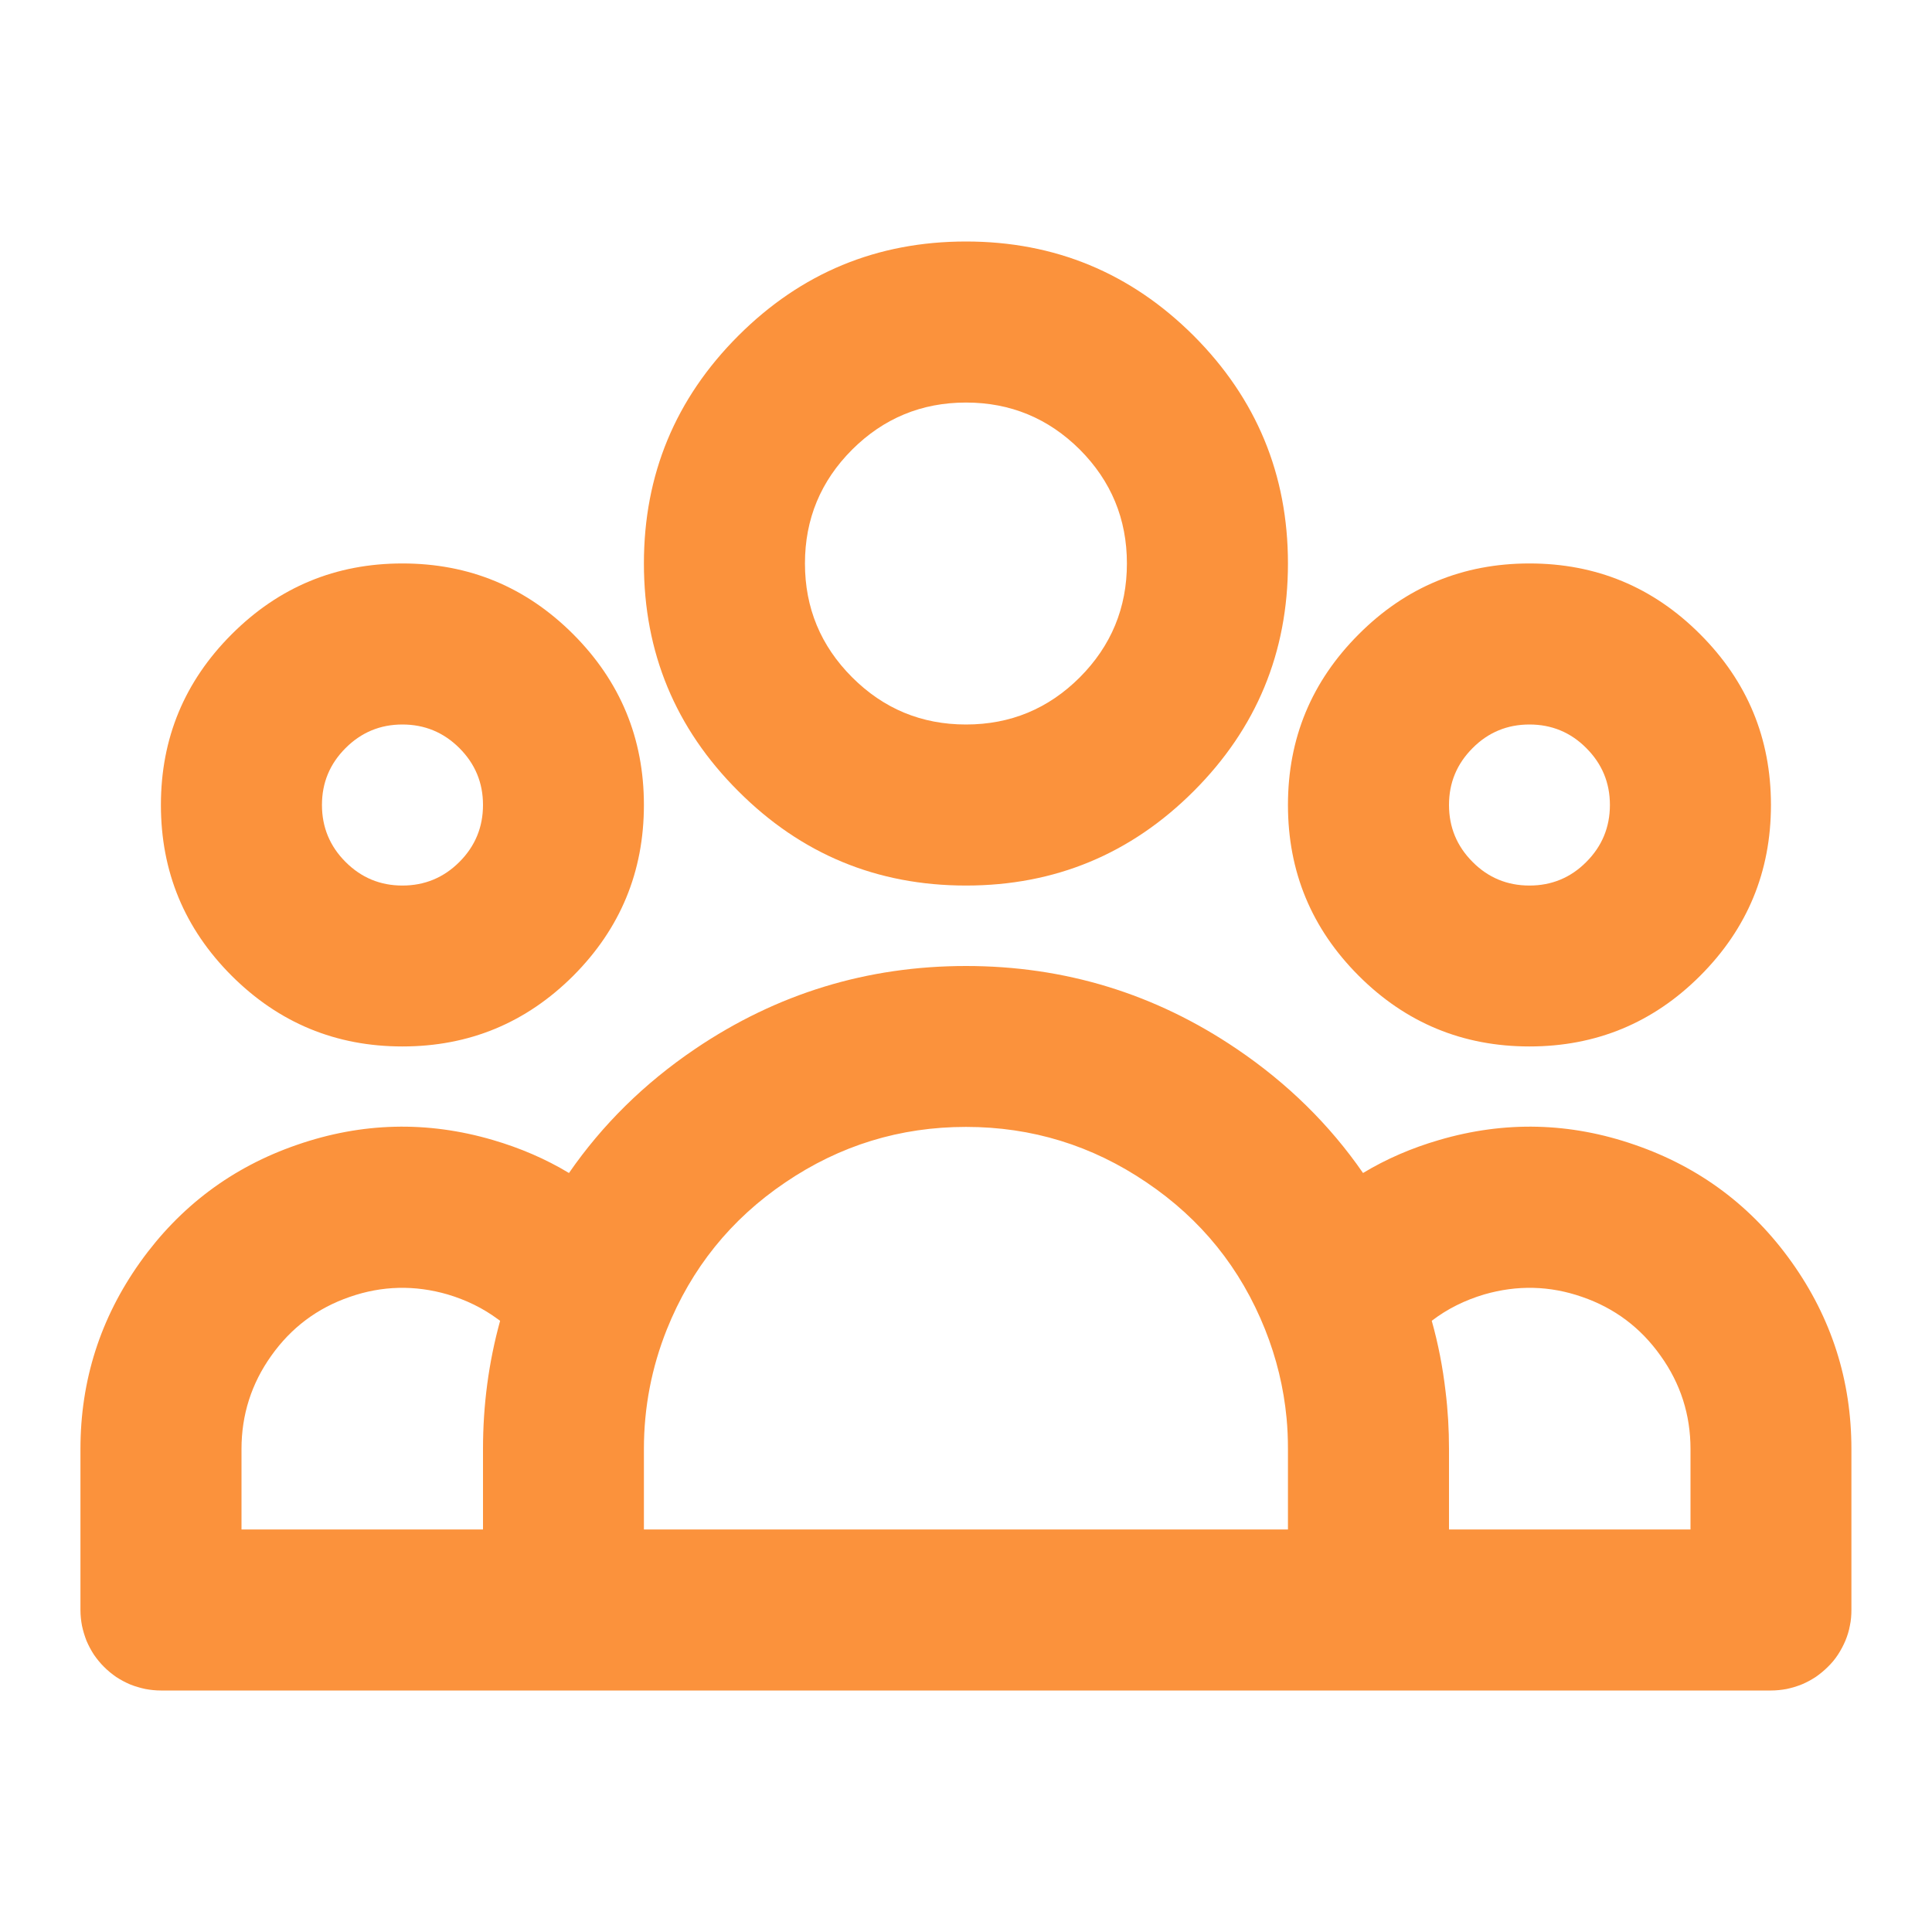 
<svg mexport="1" xmlns="http://www.w3.org/2000/svg" xmlns:xlink="http://www.w3.org/1999/xlink" width="14" height="14" viewBox="0 0 14 14">
	<defs>
		<clipPath id="clipPath0:0:0">
			<path d="M0 0L14 0L14 14L0 14L0 0Z" fill-rule="nonzero" transform="matrix(1 0 0 1 0 0)"/>
		</clipPath>
	</defs>
	<g clip-path="url(#clipPath0:0:0)">
		<defs>
			<mask id="mask0:0:1" style="mask-type:alpha">
				<path d="M0 0L14 0L14 14L0 14L0 0Z" fill-rule="nonzero" transform="matrix(1 0 0 1 0 0)" fill="rgb(0, 0, 0)"/>
			</mask>
		</defs>
		<g mask="url(#mask0:0:1)">
			<defs>
				<mask id="mask0:0:2" style="mask-type:alpha">
					<path d="M0 0L14 0L14 14L0 14L0 0Z" fill-rule="nonzero" transform="matrix(1 0 0 1 0 0)" fill="rgb(0, 0, 0)"/>
				</mask>
			</defs>
			<g mask="url(#mask0:0:2)">
				<path d="M8.067 3.983C8.522 3.528 8.75 2.978 8.75 2.333C8.75 1.689 8.522 1.139 8.067 0.683C7.611 0.228 7.061 0 6.417 0C5.772 0 5.222 0.228 4.767 0.683C4.311 1.139 4.083 1.689 4.083 2.333C4.083 2.978 4.311 3.528 4.767 3.983C5.222 4.439 5.772 4.667 6.417 4.667C7.061 4.667 7.611 4.439 8.067 3.983ZM7.242 1.508C7.469 1.736 7.583 2.011 7.583 2.333C7.583 2.655 7.469 2.93 7.242 3.158C7.014 3.386 6.739 3.5 6.417 3.5C6.095 3.5 5.82 3.386 5.592 3.158C5.364 2.93 5.25 2.655 5.25 2.333C5.25 2.011 5.364 1.736 5.592 1.508C5.82 1.281 6.095 1.167 6.417 1.167C6.739 1.167 7.014 1.281 7.242 1.508ZM4.083 4.083C4.083 4.567 3.912 4.979 3.571 5.321C3.229 5.662 2.817 5.833 2.333 5.833C1.85 5.833 1.438 5.662 1.096 5.321C0.754 4.979 0.583 4.567 0.583 4.083C0.583 3.6 0.754 3.188 1.096 2.846C1.438 2.504 1.85 2.333 2.333 2.333C2.817 2.333 3.229 2.504 3.571 2.846C3.912 3.188 4.083 3.6 4.083 4.083ZM12.25 4.083C12.25 4.567 12.079 4.979 11.737 5.321C11.396 5.662 10.983 5.833 10.5 5.833C10.017 5.833 9.604 5.662 9.263 5.321C8.921 4.979 8.75 4.567 8.75 4.083C8.75 3.6 8.921 3.188 9.263 2.846C9.604 2.504 10.017 2.333 10.5 2.333C10.983 2.333 11.396 2.504 11.737 2.846C12.079 3.188 12.25 3.6 12.25 4.083ZM2.917 4.083C2.917 3.922 2.86 3.785 2.746 3.671C2.632 3.557 2.494 3.5 2.333 3.5C2.172 3.5 2.035 3.557 1.921 3.671C1.807 3.785 1.75 3.922 1.75 4.083C1.75 4.244 1.807 4.382 1.921 4.496C2.035 4.61 2.172 4.667 2.333 4.667C2.494 4.667 2.632 4.61 2.746 4.496C2.86 4.382 2.917 4.244 2.917 4.083ZM11.083 4.083C11.083 3.922 11.026 3.785 10.912 3.671C10.799 3.557 10.661 3.5 10.5 3.5C10.339 3.5 10.201 3.557 10.088 3.671C9.974 3.785 9.917 3.922 9.917 4.083C9.917 4.244 9.974 4.382 10.088 4.496C10.201 4.61 10.339 4.667 10.5 4.667C10.661 4.667 10.799 4.61 10.912 4.496C11.026 4.382 11.083 4.244 11.083 4.083ZM9.845 6.511C9.646 6.569 9.463 6.648 9.294 6.75C9.052 6.4 8.747 6.1 8.379 5.851C7.787 5.45 7.132 5.25 6.417 5.25C5.701 5.25 5.047 5.45 4.454 5.851C4.086 6.1 3.782 6.4 3.54 6.75C3.371 6.648 3.187 6.569 2.989 6.511C2.512 6.371 2.039 6.383 1.569 6.546C1.099 6.708 0.721 6.992 0.432 7.397C0.144 7.802 3.60012e-05 8.253 0 8.75L0 9.917C0 9.955 0.004 9.993 0.011 10.03C0.019 10.068 0.03 10.104 0.044 10.14C0.059 10.175 0.077 10.209 0.098 10.241C0.12 10.273 0.144 10.302 0.171 10.329C0.198 10.356 0.227 10.38 0.259 10.402C0.291 10.423 0.325 10.441 0.36 10.456C0.395 10.47 0.432 10.481 0.47 10.489C0.507 10.496 0.545 10.5 0.583 10.5L12.25 10.5C12.288 10.5 12.326 10.496 12.364 10.489C12.401 10.481 12.438 10.47 12.473 10.456C12.509 10.441 12.542 10.423 12.574 10.402C12.606 10.38 12.635 10.356 12.662 10.329C12.69 10.302 12.714 10.273 12.735 10.241C12.756 10.209 12.774 10.175 12.789 10.14C12.804 10.104 12.815 10.068 12.822 10.03C12.83 9.993 12.833 9.955 12.833 9.917L12.833 8.75C12.833 8.253 12.689 7.802 12.401 7.397C12.113 6.992 11.734 6.708 11.264 6.546C10.795 6.383 10.322 6.371 9.845 6.511ZM8.74 8.526C8.719 8.305 8.667 8.091 8.584 7.883C8.407 7.44 8.121 7.085 7.725 6.818C7.33 6.55 6.894 6.416 6.417 6.416C5.939 6.416 5.503 6.55 5.108 6.818C4.713 7.085 4.427 7.44 4.249 7.884C4.139 8.16 4.083 8.448 4.083 8.75L4.083 9.333L8.75 9.333L8.75 8.75C8.75 8.675 8.747 8.6 8.74 8.526ZM2.917 9.333L2.917 8.75C2.917 8.431 2.958 8.122 3.041 7.821L3.023 7.808C2.916 7.729 2.795 7.67 2.661 7.63C2.423 7.561 2.186 7.566 1.951 7.648C1.716 7.729 1.527 7.871 1.383 8.074C1.239 8.276 1.167 8.502 1.167 8.75L1.167 9.333L2.917 9.333ZM10.172 7.63C10.031 7.672 9.904 7.735 9.792 7.821C9.839 7.988 9.872 8.159 9.892 8.332C9.909 8.469 9.917 8.609 9.917 8.75L9.917 9.333L11.667 9.333L11.667 8.75C11.667 8.502 11.595 8.276 11.45 8.074C11.306 7.871 11.117 7.729 10.882 7.648C10.647 7.566 10.411 7.561 10.172 7.63Z" fill-rule="evenodd" transform="matrix(1 0 0 1 0.583 1.75)" fill="#FB923C"/>
			</g>
		</g>
	</g>
</svg>
